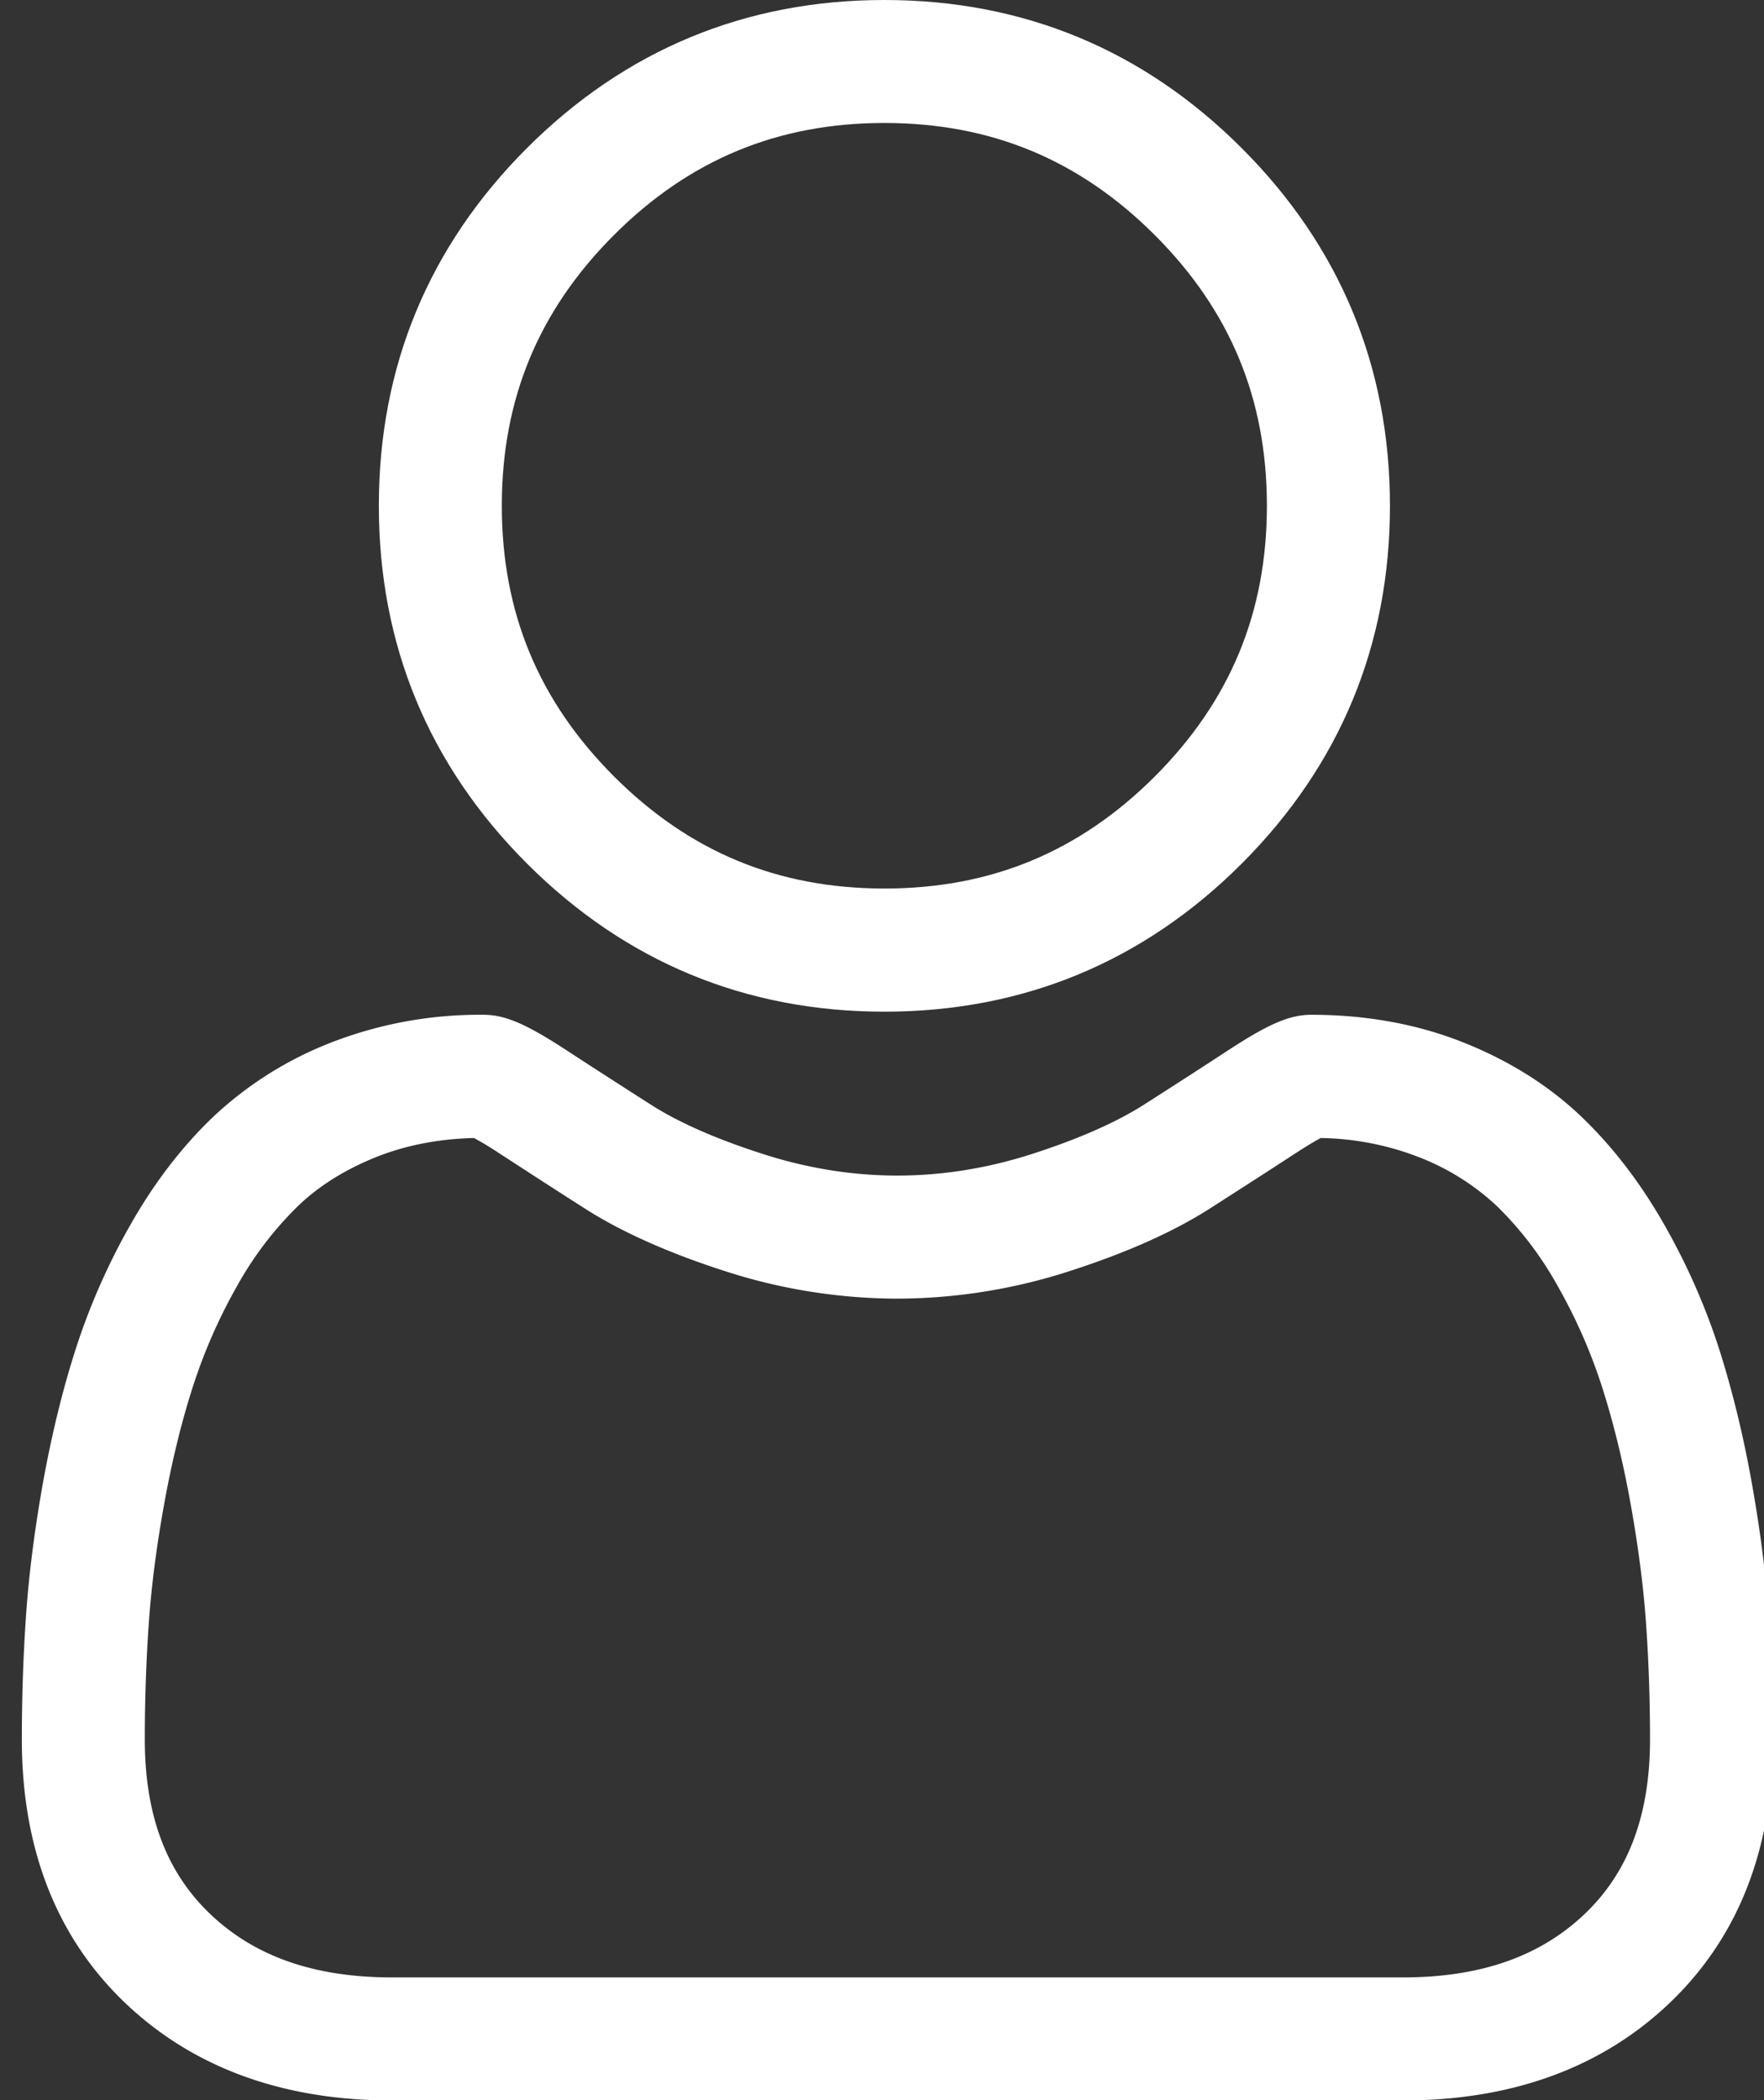 <svg xmlns="http://www.w3.org/2000/svg" width="21" height="25" viewBox="0 0 21 25"><rect x="0" y="0" width="21" height="25" fill="#333333" stroke="none"/><g><g><g><path fill="#fff" d="M6.273 10.279C5.103 9.109 4.51 7.676 4.51 6.02c0-1.654.593-3.087 1.763-4.257C7.443.594 8.875 0 10.528 0c1.654 0 3.085.593 4.255 1.764 1.17 1.17 1.764 2.603 1.764 4.257 0 1.655-.594 3.087-1.763 4.258-1.17 1.17-2.602 1.764-4.256 1.764-1.653 0-3.085-.594-4.255-1.764zM5.974 6.02c0 1.27.437 2.323 1.335 3.222.898.898 1.95 1.335 3.22 1.335 1.268 0 2.321-.437 3.22-1.335.897-.899 1.333-1.952 1.333-3.222 0-1.269-.436-2.323-1.334-3.221-.898-.898-1.951-1.335-3.22-1.335-1.269 0-2.322.437-3.22 1.335-.897.898-1.334 1.952-1.334 3.221z"/></g><g><path fill="#fff" d="M21.107 20.704c0 1.306-.415 2.363-1.232 3.141-.808.77-1.877 1.159-3.176 1.159H4.668c-1.3 0-2.368-.39-3.176-1.159C.675 23.066.26 22.01.26 20.705c0-.502.017-1 .05-1.477.034-.488.102-1.02.202-1.58.102-.565.232-1.1.389-1.588a7.862 7.862 0 0 1 .652-1.481c.281-.496.612-.928.984-1.283a4.335 4.335 0 0 1 1.414-.889 4.877 4.877 0 0 1 1.804-.327c.255 0 .502.105.978.415.297.194.64.415 1.02.658.326.208.77.404 1.317.58.535.174 1.077.261 1.613.261.535 0 1.078-.087 1.612-.26.548-.177.991-.373 1.319-.581.383-.245.726-.466 1.019-.658.476-.31.723-.415.978-.415.65 0 1.257.11 1.804.327.55.218 1.026.517 1.414.889.371.355.702.787.984 1.283.272.477.491.976.653 1.48.156.49.287 1.024.388 1.59.1.56.169 1.092.202 1.579.034.476.05.973.05 1.476zm-1.464 0c0-.47-.016-.931-.047-1.374-.03-.435-.092-.914-.183-1.423-.09-.502-.205-.973-.342-1.4a6.381 6.381 0 0 0-.531-1.205 4.128 4.128 0 0 0-.723-.948 2.882 2.882 0 0 0-.94-.585 3.37 3.37 0 0 0-1.154-.222c-.051.027-.143.08-.29.175-.302.197-.639.414-1.031.665-.433.277-.99.525-1.656.74a6.7 6.7 0 0 1-2.063.332 6.697 6.697 0 0 1-2.063-.331c-.666-.215-1.223-.464-1.655-.74-.384-.245-.73-.47-1.032-.666a3.9 3.9 0 0 0-.29-.175c-.42.01-.808.086-1.153.222-.373.148-.69.345-.94.585a4.139 4.139 0 0 0-.724.948 6.4 6.4 0 0 0-.53 1.205c-.137.426-.252.898-.342 1.4-.092.508-.153.987-.183 1.423-.031.444-.047.906-.047 1.375 0 .9.255 1.58.778 2.079.533.508 1.242.755 2.166.755h12.031c.924 0 1.632-.247 2.166-.755.523-.498.778-1.179.778-2.08z"/></g></g></g></svg>